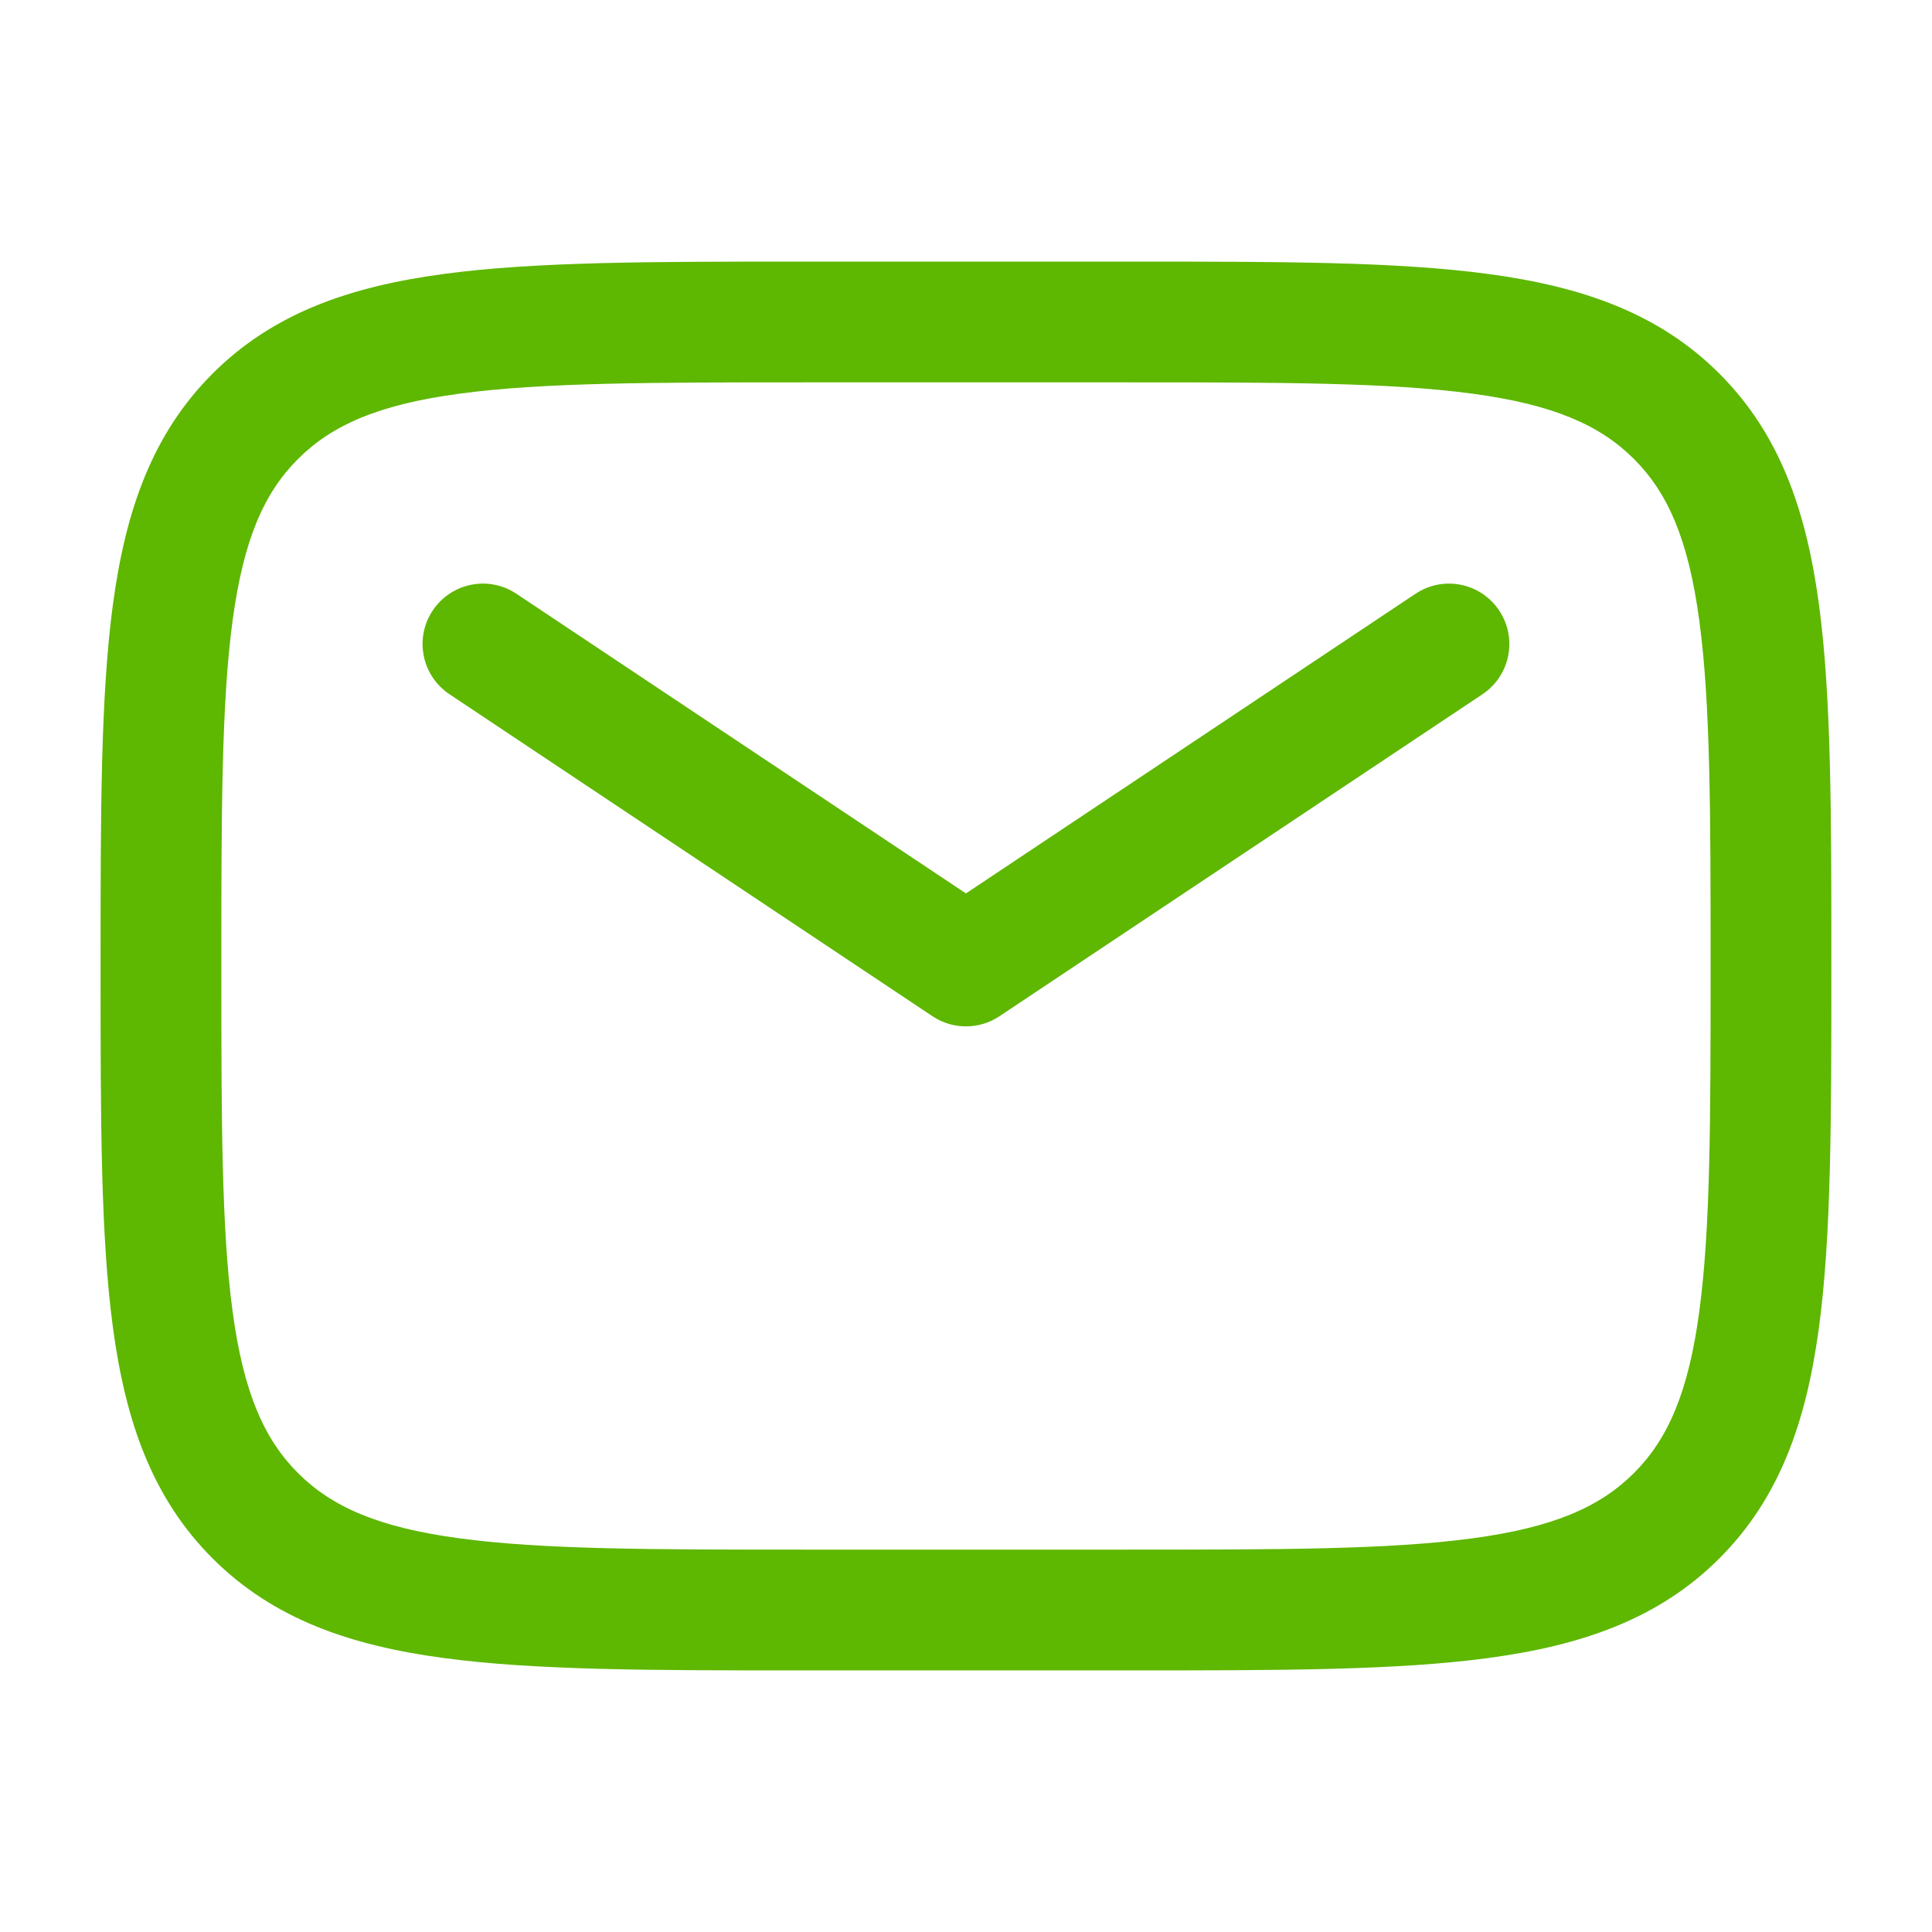 <svg width="32" height="32" viewBox="0 0 32 32" fill="none" xmlns="http://www.w3.org/2000/svg">
<path fill-rule="evenodd" clip-rule="evenodd" d="M13.333 4.333L13.258 4.333C10.807 4.333 8.866 4.333 7.347 4.538C5.784 4.748 4.519 5.191 3.521 6.188L3.521 6.188C2.523 7.186 2.08 8.451 1.87 10.015C1.666 11.534 1.666 13.474 1.666 15.925L1.666 16L1.666 16.075C1.666 18.526 1.666 20.466 1.87 21.985C2.08 23.549 2.523 24.814 3.521 25.812C4.519 26.809 5.784 27.252 7.347 27.462C8.866 27.667 10.807 27.667 13.258 27.667H13.258H13.333H18.666H18.741H18.741C21.192 27.667 23.133 27.667 24.651 27.462C26.215 27.252 27.48 26.809 28.478 25.812C29.476 24.814 29.918 23.549 30.128 21.985C30.333 20.466 30.333 18.526 30.333 16.075V16.075V16V15.925V15.925C30.333 13.474 30.333 11.534 30.128 10.015C29.918 8.451 29.476 7.186 28.478 6.188C27.48 5.191 26.215 4.748 24.651 4.538C23.133 4.333 21.192 4.333 18.741 4.333L18.666 4.333H13.333ZM4.935 7.603C5.5 7.038 6.272 6.7 7.614 6.52C8.984 6.335 10.79 6.333 13.333 6.333H18.666C21.209 6.333 23.015 6.335 24.385 6.52C25.726 6.7 26.499 7.038 27.064 7.603L27.771 6.895L27.064 7.603C27.628 8.167 27.966 8.94 28.146 10.281C28.331 11.651 28.333 13.458 28.333 16C28.333 18.542 28.331 20.349 28.146 21.719C27.966 23.06 27.628 23.833 27.064 24.398C26.499 24.962 25.726 25.3 24.385 25.48C23.015 25.665 21.209 25.667 18.666 25.667H13.333C10.79 25.667 8.984 25.665 7.614 25.48C6.272 25.3 5.5 24.962 4.935 24.398L4.228 25.105L4.935 24.398C4.371 23.833 4.033 23.06 3.852 21.719C3.668 20.349 3.666 18.542 3.666 16C3.666 13.458 3.668 11.651 3.852 10.281C4.033 8.94 4.371 8.167 4.935 7.603L4.935 7.603ZM8.554 9.835C8.095 9.528 7.474 9.652 7.167 10.112C6.861 10.572 6.985 11.192 7.445 11.499L15.445 16.832C15.781 17.056 16.218 17.056 16.554 16.832L24.554 11.499C25.014 11.192 25.138 10.572 24.831 10.112C24.525 9.652 23.904 9.528 23.445 9.835L15.999 14.798L8.554 9.835Z" fill="#5EB700"/>
</svg>
